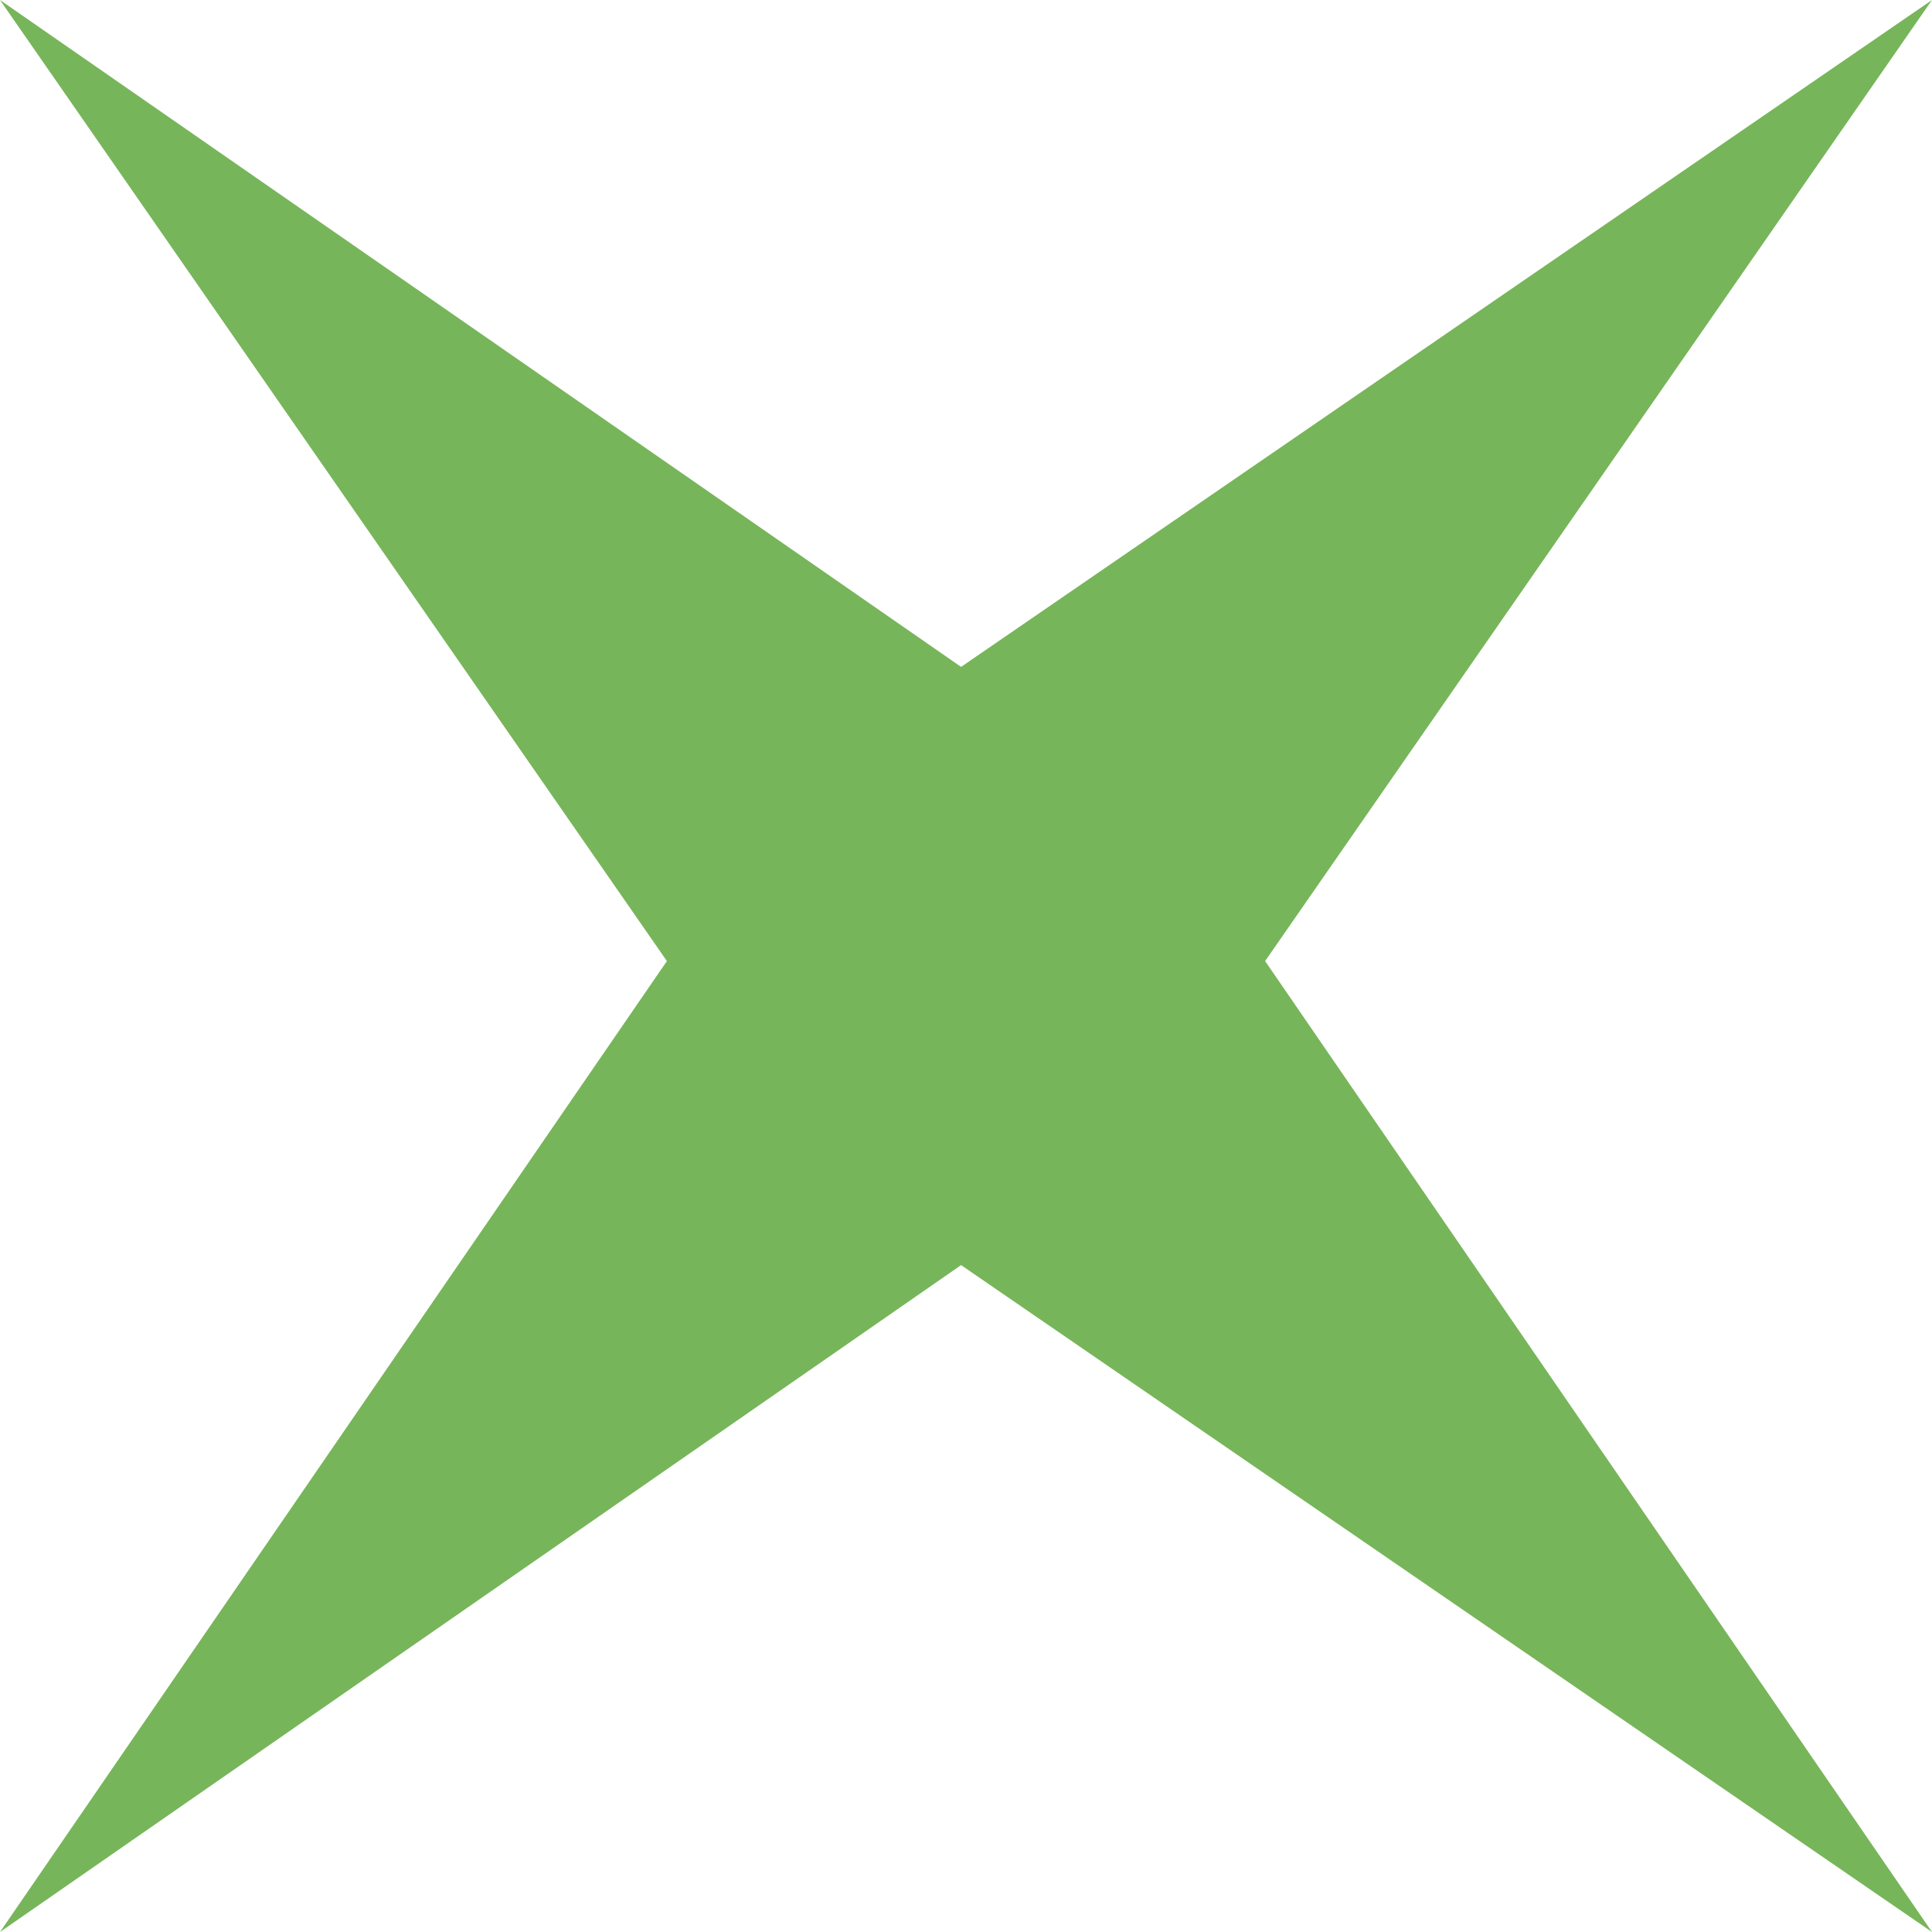 <svg xmlns="http://www.w3.org/2000/svg" viewBox="0 0 33 33">
  <defs>
    <style>
      .cls-1 {
        fill: #77b55a;
      }
    </style>
  </defs>
  <path id="Path_15" data-name="Path 15" class="cls-1" d="M33,33,16.416,21.609,0,33,11.391,16.416,0,0,16.416,11.391,33,0,21.609,16.416Z"/>
</svg>
